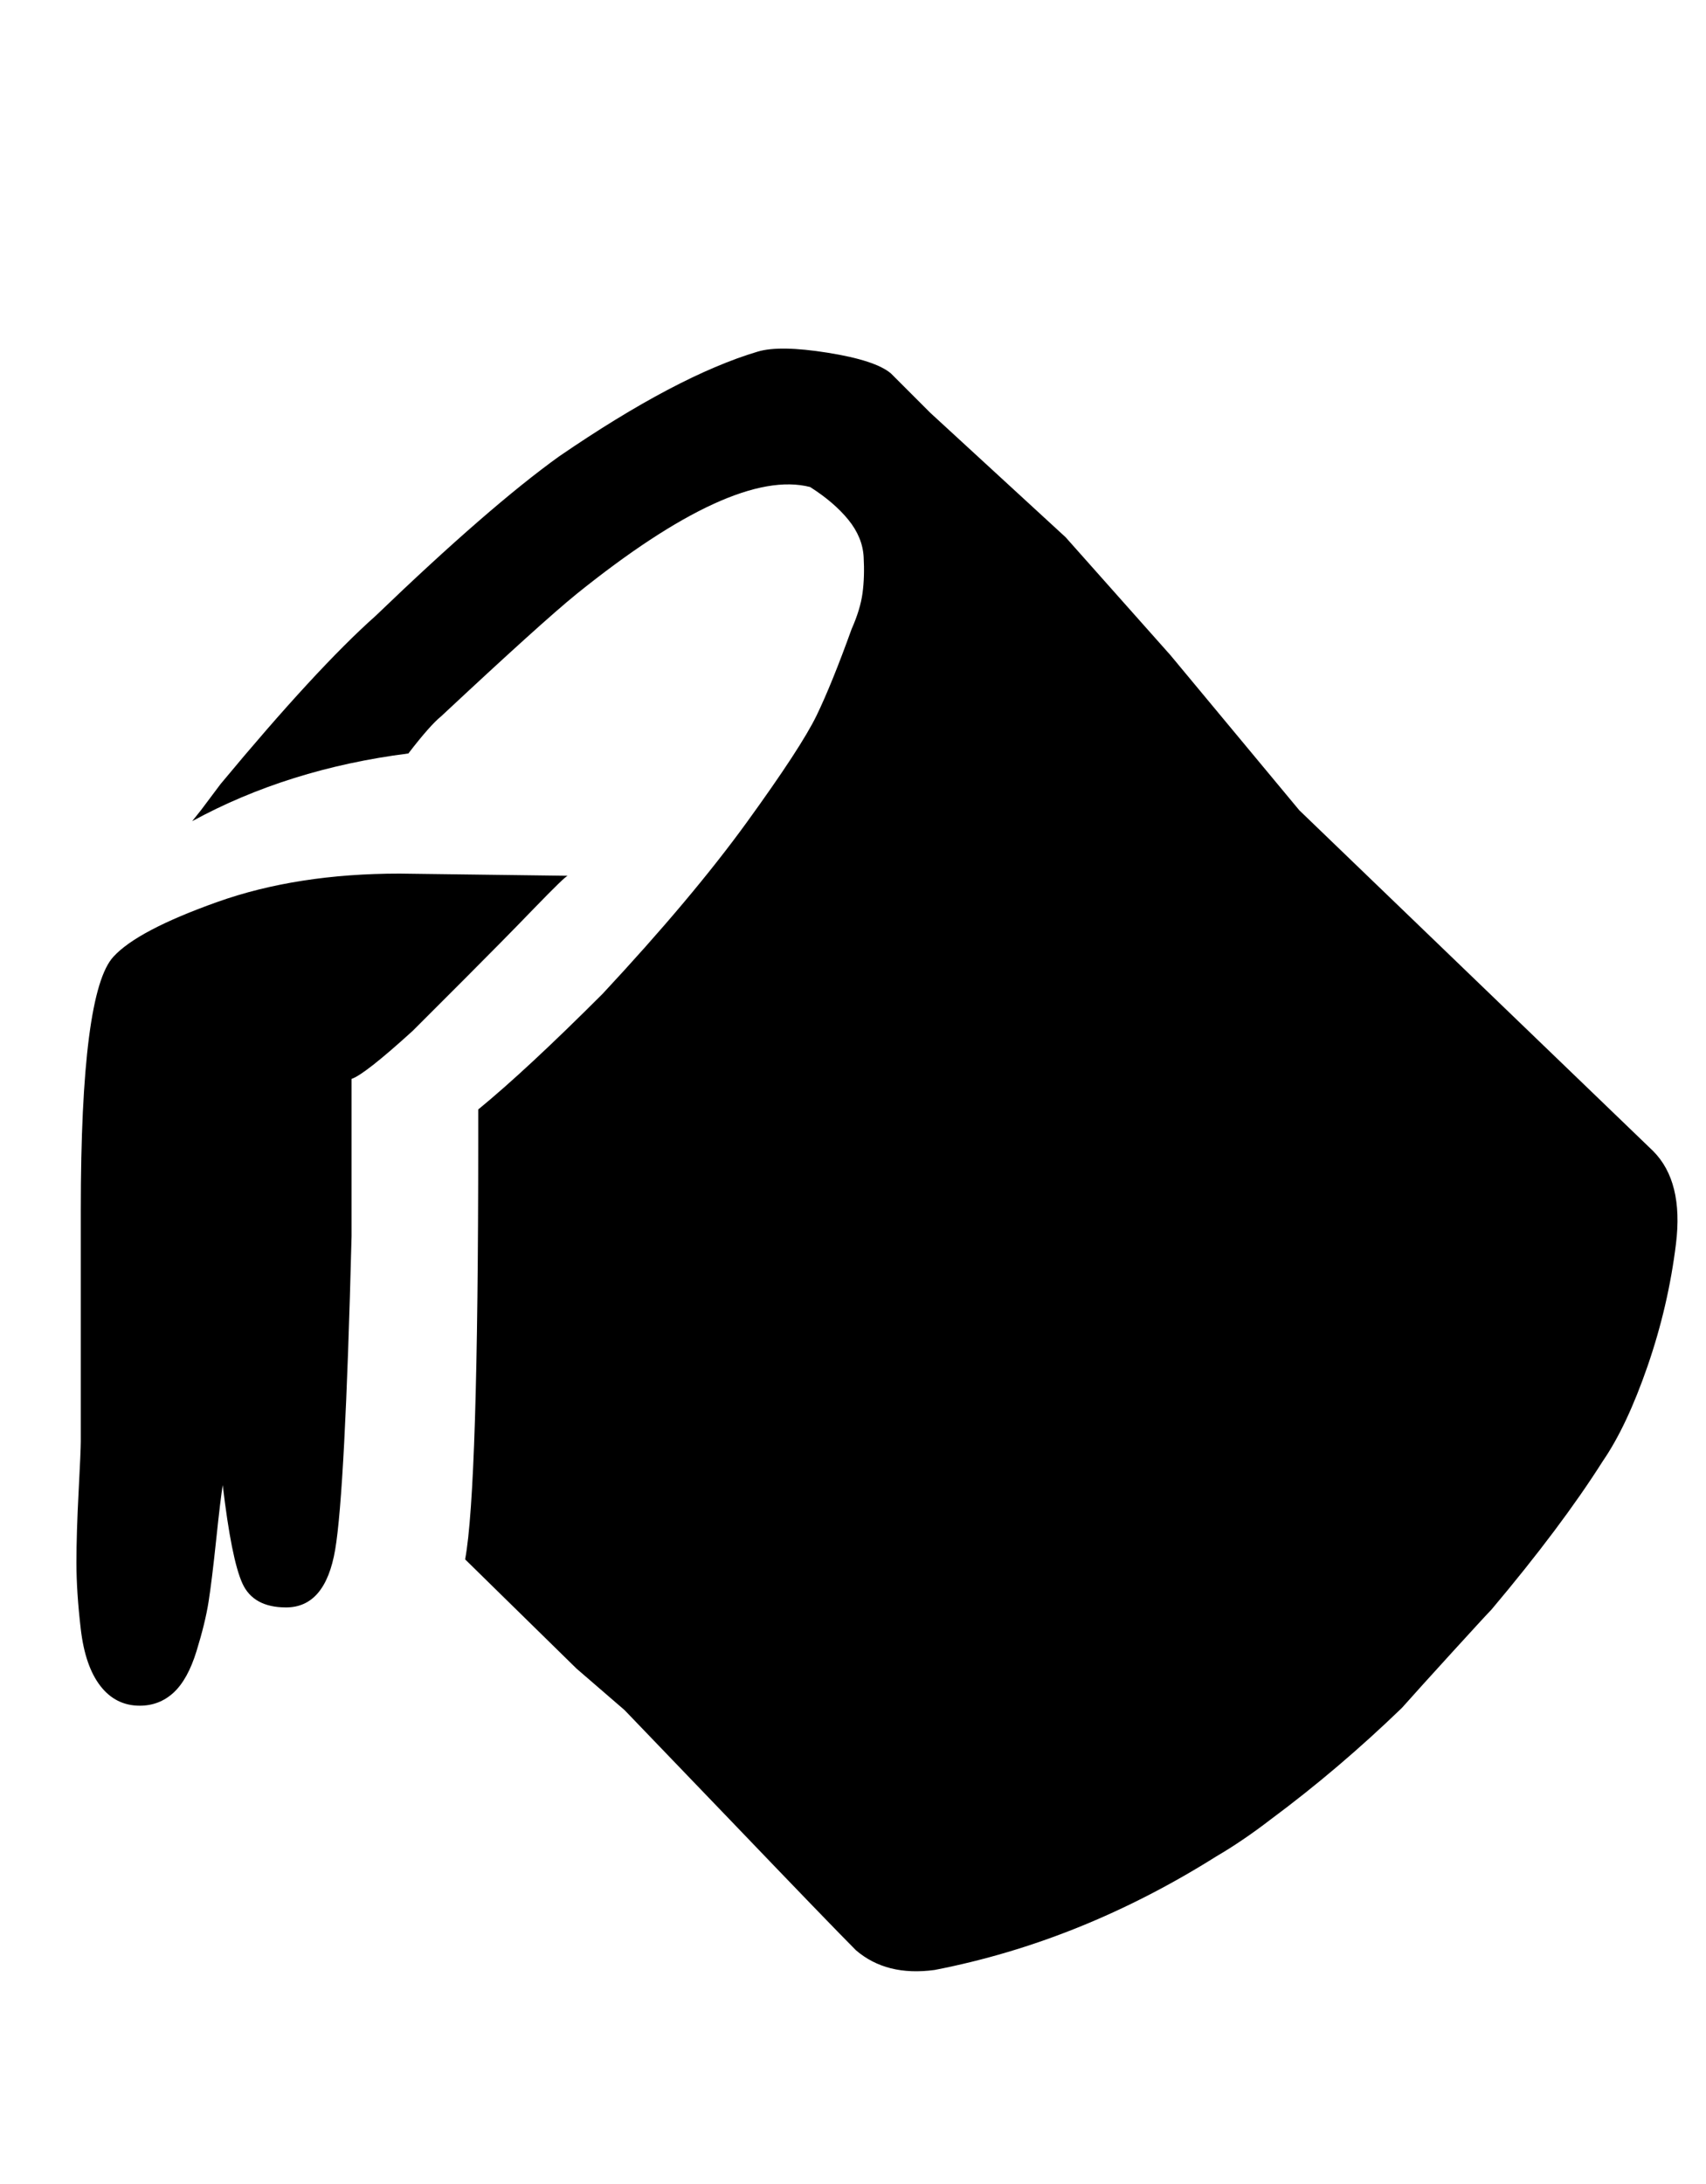 <svg xmlns="http://www.w3.org/2000/svg" width="25" height="32"><path d="M13.696 28.864q-.704.096-1.152-.288-.352-.352-1.824-1.888l-1.568-1.632-.704-.608-1.632-1.6q.192-1.024.192-6.144v-.448q.704-.576 1.824-1.696 1.312-1.408 2.112-2.512t1.024-1.568.512-1.264q.128-.288.16-.528t.016-.528-.224-.544-.56-.48q-1.12-.288-3.424 1.568-.512.416-1.984 1.792-.16.128-.48.544-1.76.224-3.168.992l.128-.16.288-.384Q4.64 9.792 5.504 9.024q1.664-1.6 2.688-2.336 1.728-1.184 2.912-1.536.32-.096 1.024.016t.928.304l.576.576 1.984 1.824L17.152 9.6l1.888 2.272 5.184 4.992q.448.448.336 1.36t-.416 1.792-.656 1.392q-.608.96-1.632 2.176-.064.064-.56.608t-.752.832q-.928.896-1.92 1.632-.416.32-.8.544-1.984 1.248-4.128 1.664zM2.048 24.992q-.352 0-.576-.288t-.288-.832-.064-.976.032-1.04.032-.736v-3.392q0-3.2.48-3.712.352-.384 1.52-.8t2.672-.416l2.464.032q-.032 0-.496.48T6.8 14.352l-.752.752q-.704.64-.896.704v2.304q-.096 3.744-.24 4.592t-.72.848q-.48 0-.64-.352t-.288-1.44q-.032.192-.096.8t-.112.912-.176.72-.336.608-.496.192z"/></svg>